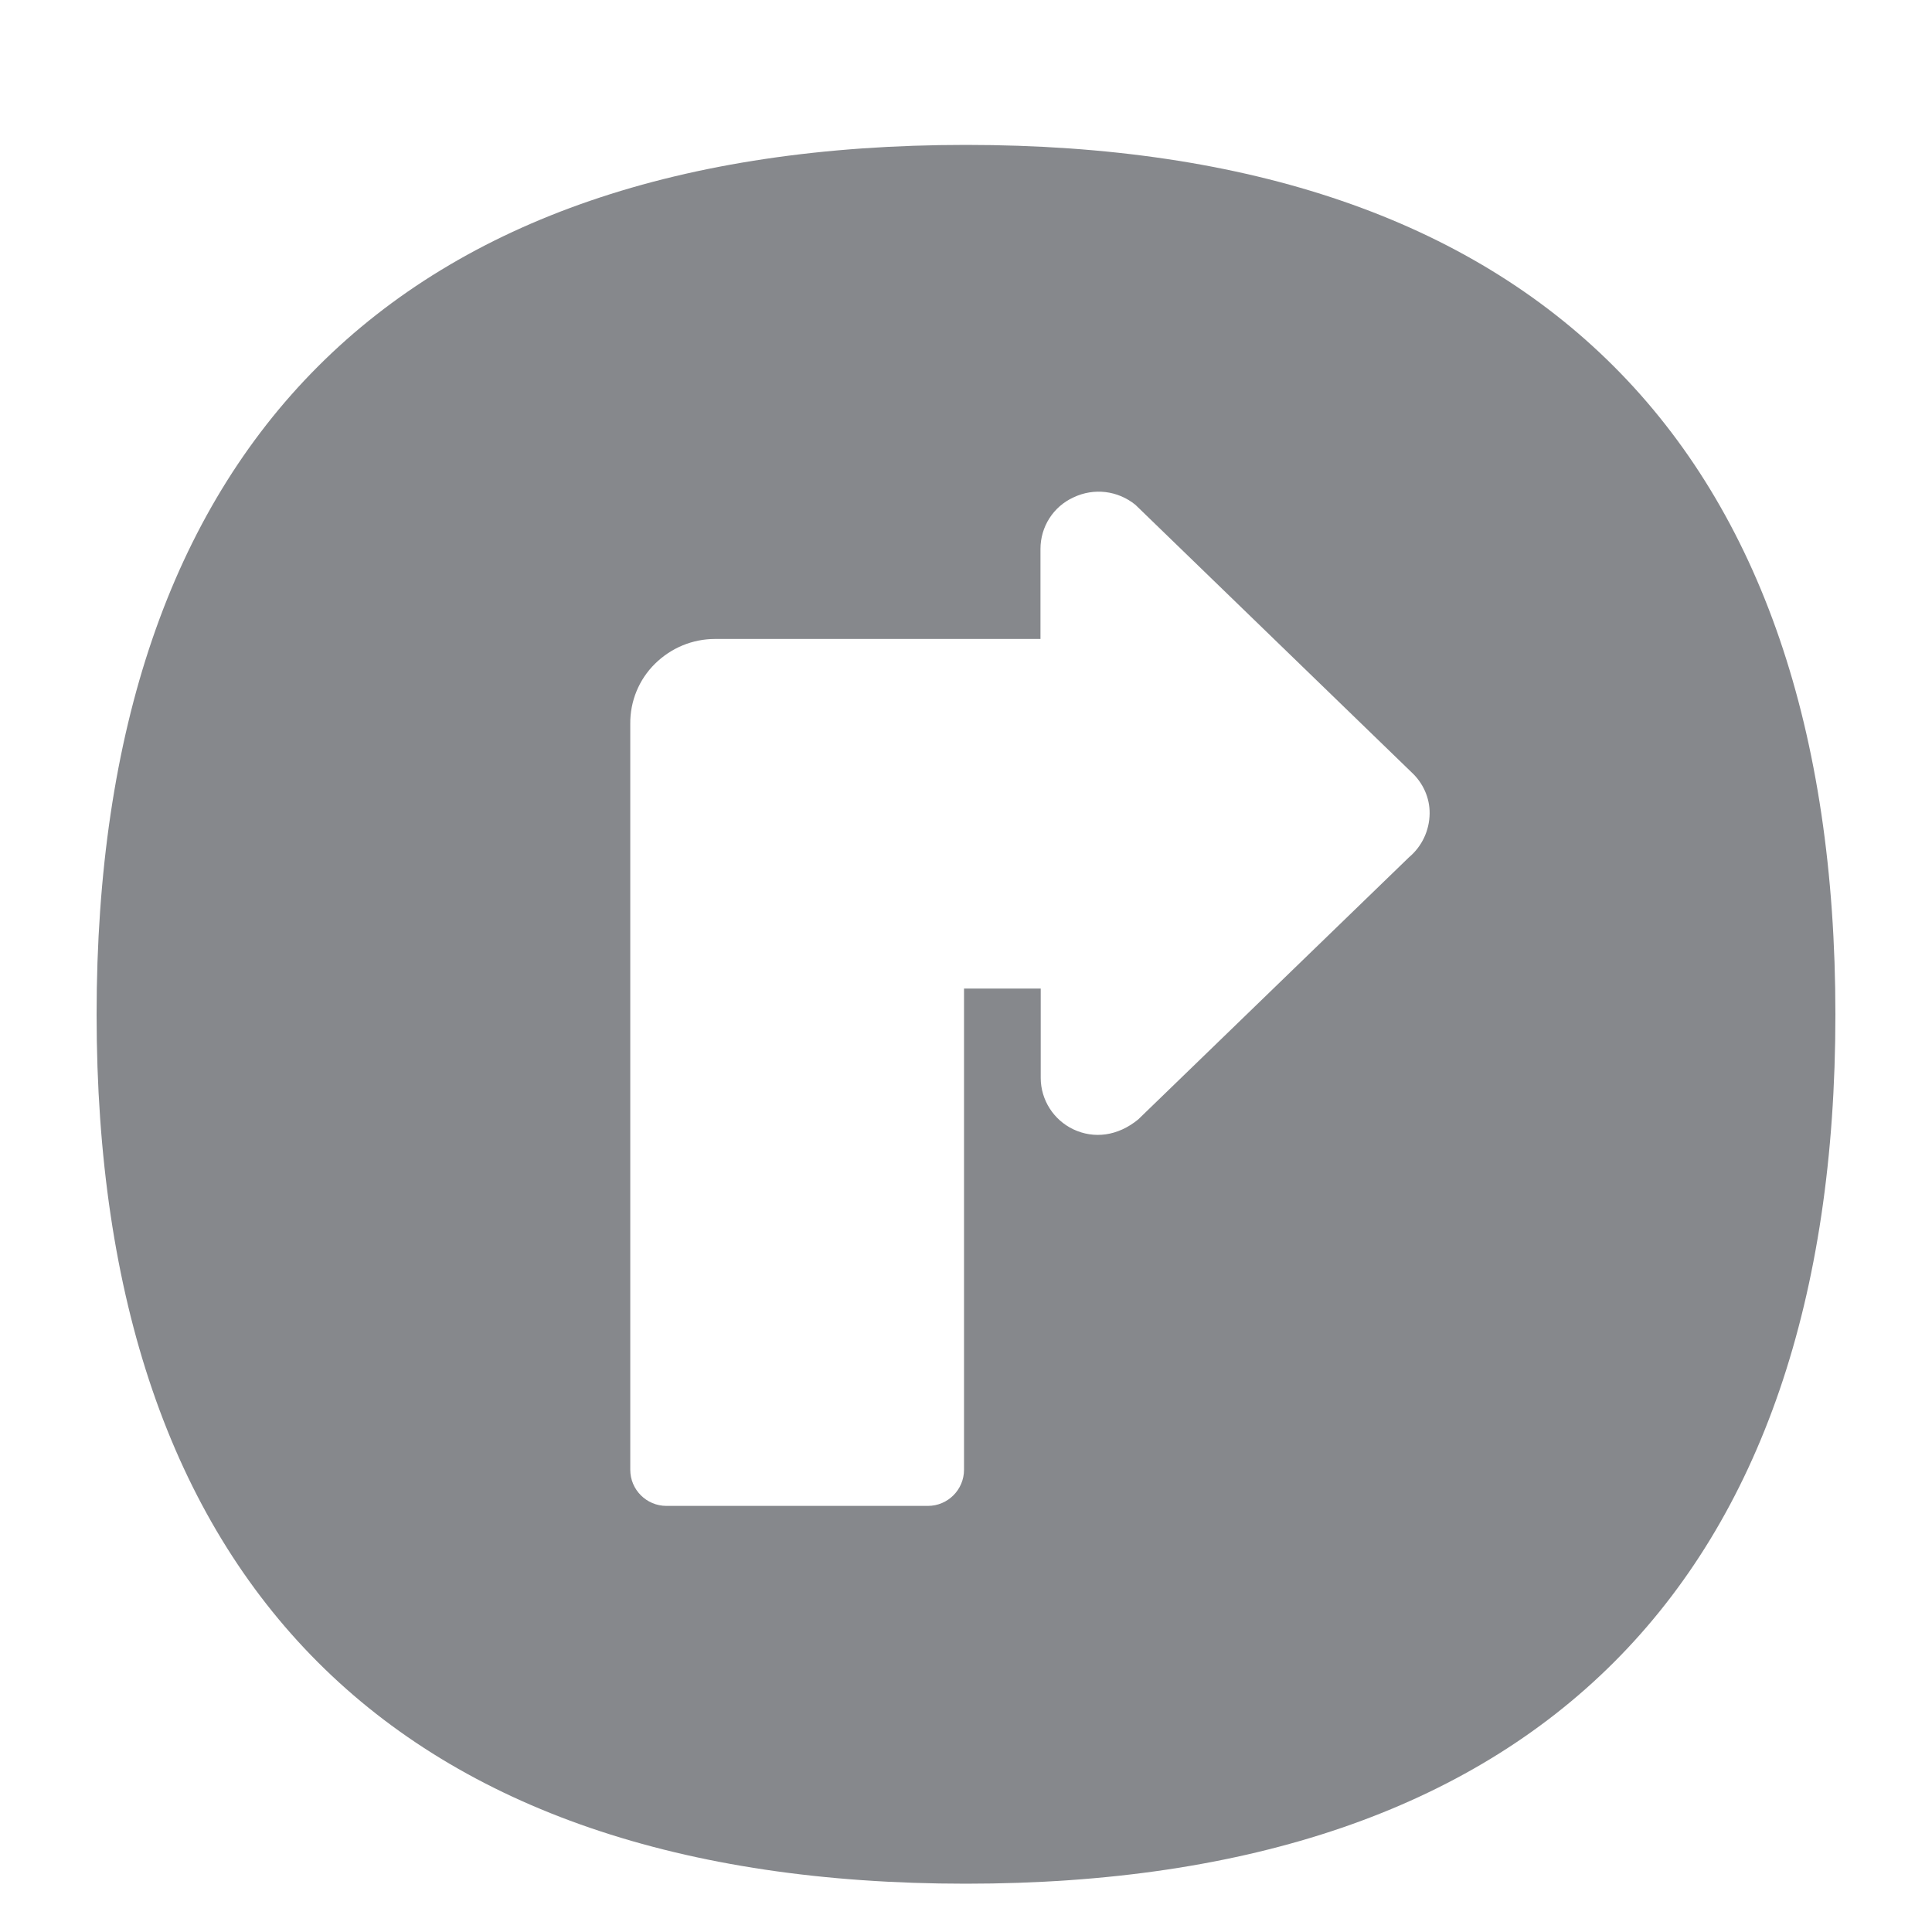 <svg width="40" height="40" viewBox="0 0 40 40" fill="none" xmlns="http://www.w3.org/2000/svg">
<path fill-rule="evenodd" clip-rule="evenodd" d="M19.995 3C31.771 3 38 9.229 38 21.005C38 32.776 31.771 39 19.995 39C8.224 39 2 32.776 2 21.005C2 9.229 8.224 3 19.995 3ZM23.509 10.453C23.145 10.156 22.648 10.095 22.223 10.299C21.808 10.489 21.542 10.904 21.542 11.365V13.229H14.806C14.335 13.229 13.894 13.414 13.561 13.742C13.228 14.069 13.044 14.52 13.049 14.986V30.43C13.049 30.845 13.387 31.178 13.797 31.178H19.211C19.626 31.178 19.959 30.84 19.959 30.43V20.467H21.547V22.316C21.547 22.772 21.813 23.187 22.223 23.382C22.648 23.582 23.14 23.525 23.565 23.177L29.174 17.747C29.441 17.522 29.594 17.194 29.599 16.846C29.604 16.518 29.461 16.206 29.22 15.985L23.509 10.453Z" fill="#86888C"/>
</svg>
